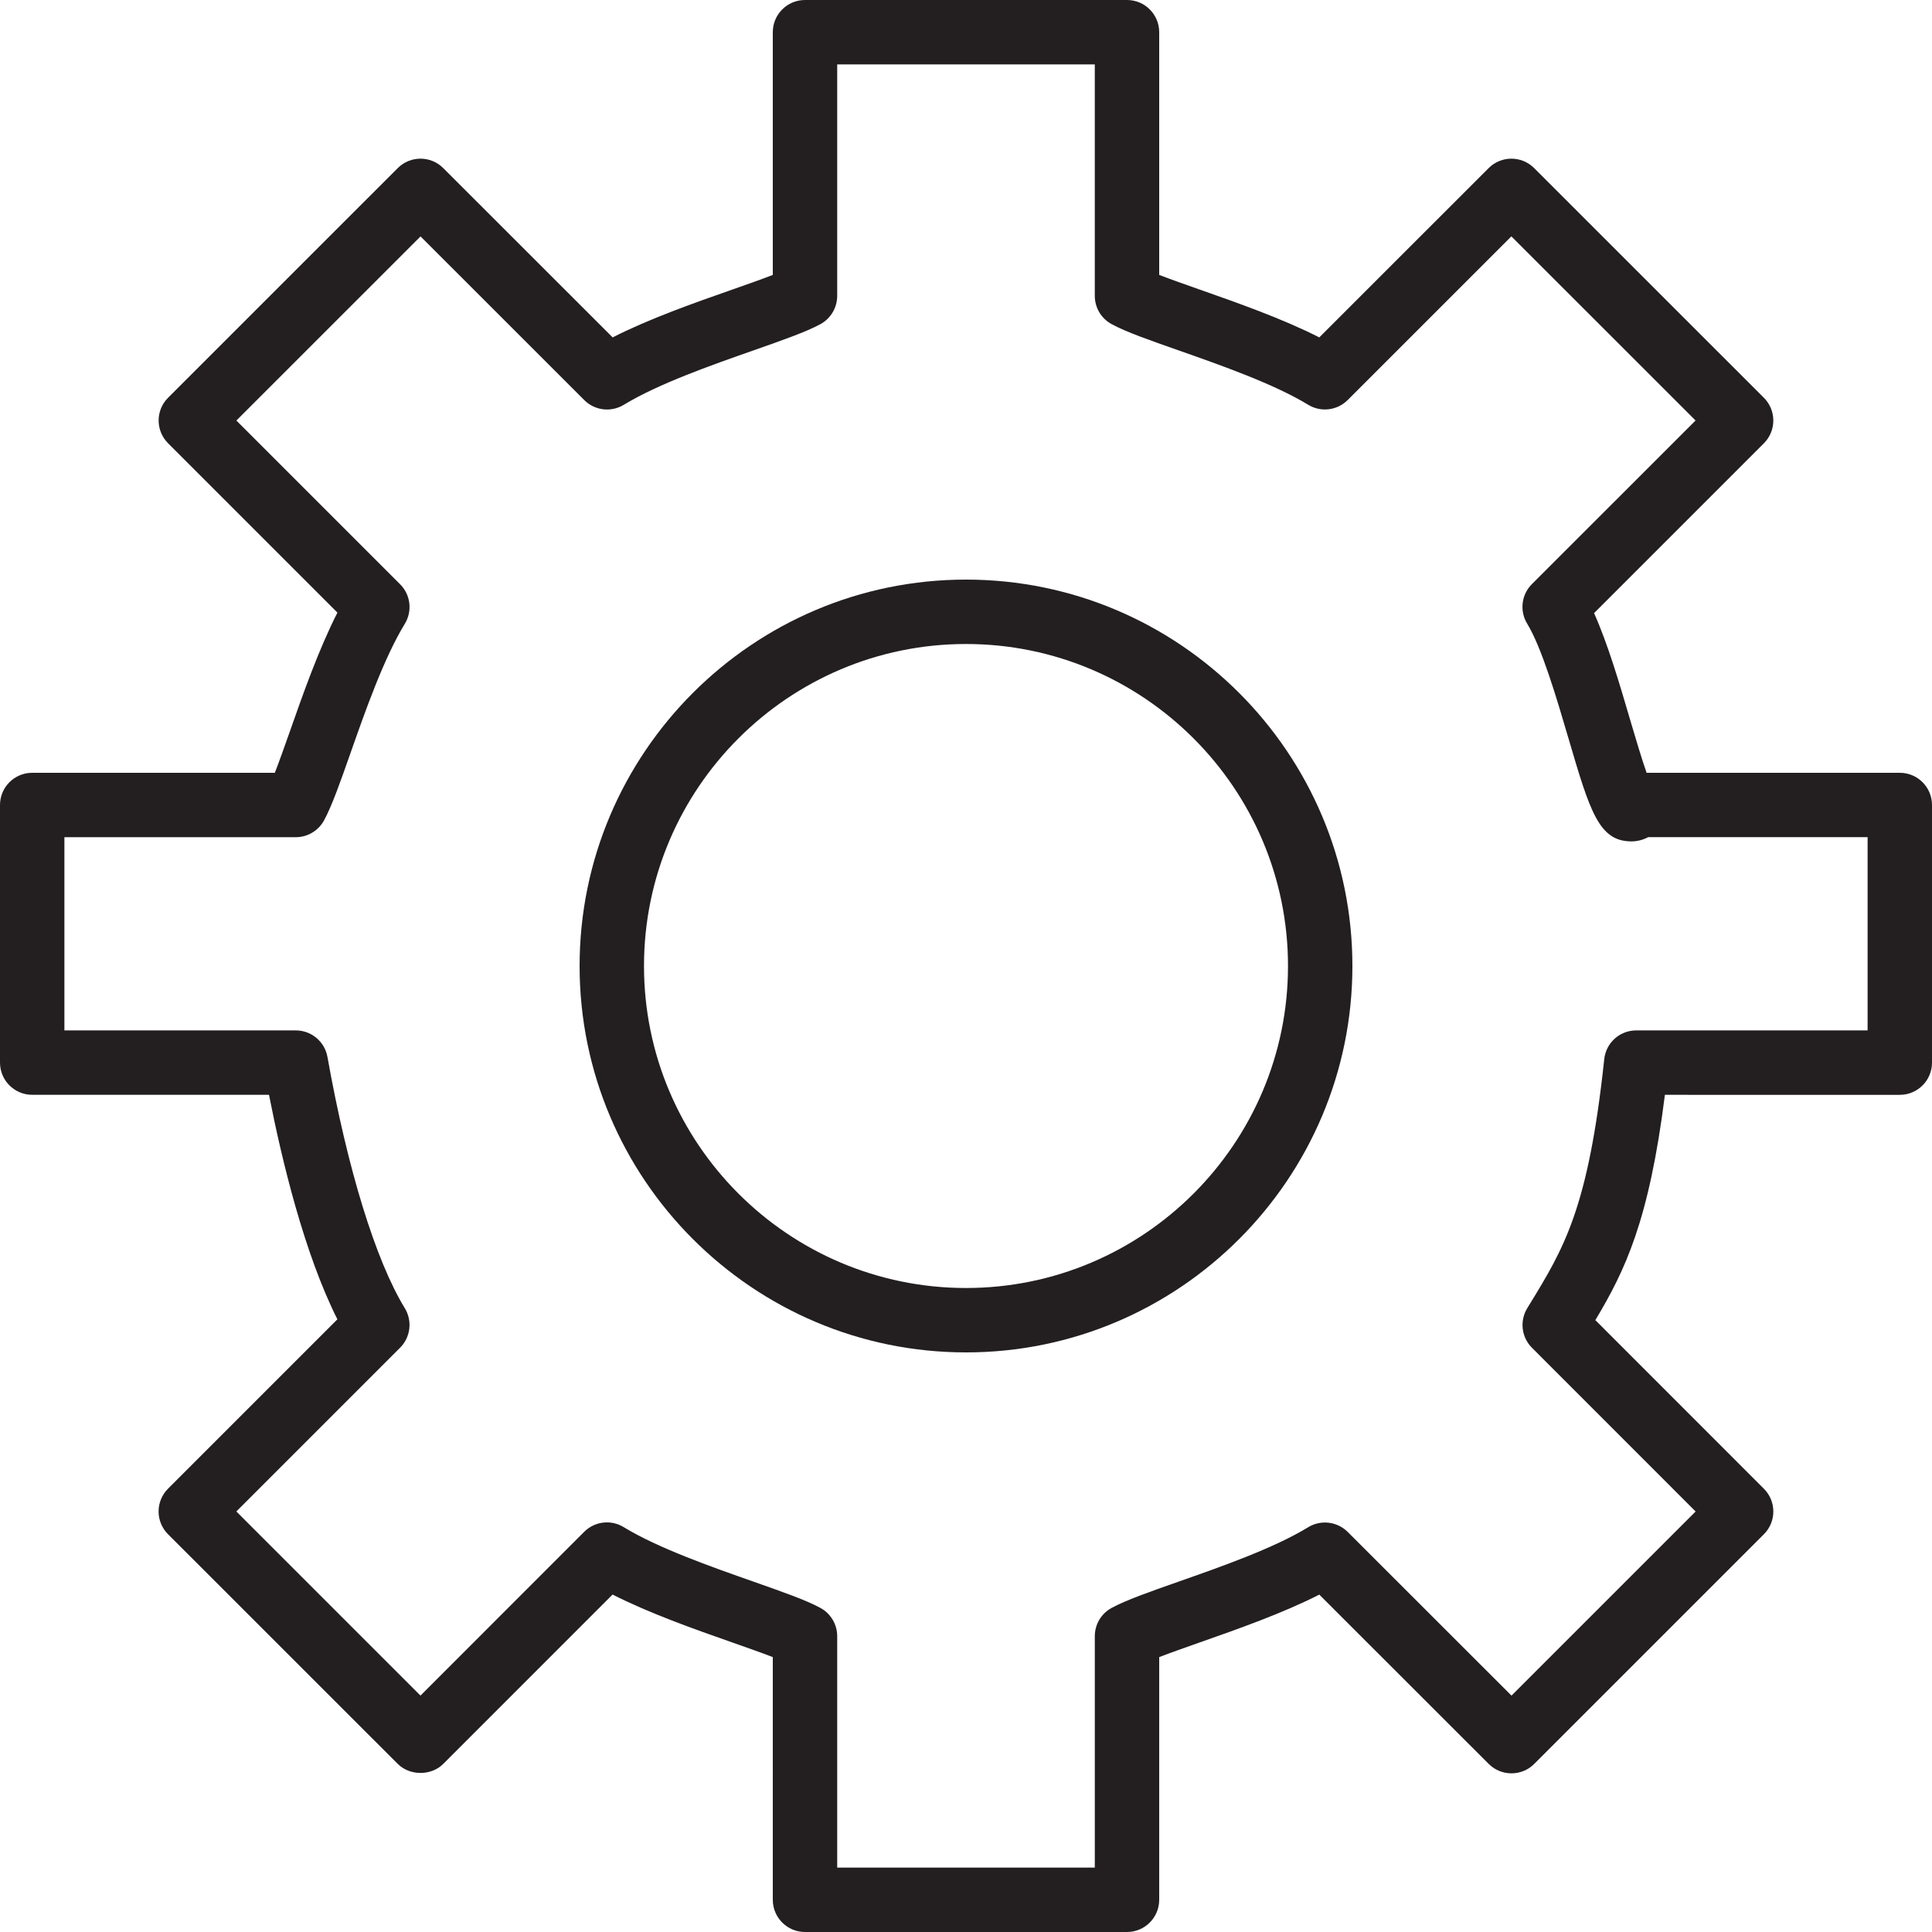 <?xml version="1.0" encoding="utf-8"?>
<!-- Generator: Adobe Illustrator 17.0.0, SVG Export Plug-In . SVG Version: 6.00 Build 0)  -->
<!DOCTYPE svg PUBLIC "-//W3C//DTD SVG 1.1//EN" "http://www.w3.org/Graphics/SVG/1.1/DTD/svg11.dtd">
<svg version="1.1" id="Layer_1" xmlns="http://www.w3.org/2000/svg" xmlns:xlink="http://www.w3.org/1999/xlink" x="0px" y="0px"
	 width="60px" height="60px" viewBox="0 0 60 60" enable-background="new 0 0 60 60" xml:space="preserve">
<g>
	<path fill="#231F20" d="M59,24h-7.863c-0.157-0.442-0.352-1.109-0.51-1.641c-0.33-1.125-0.695-2.367-1.122-3.318l5.274-5.274
		c0.188-0.188,0.293-0.442,0.293-0.707c0-0.265-0.105-0.52-0.293-0.707l-7.134-7.132c-0.391-0.391-1.023-0.391-1.414,0l-5.259,5.257
		c-1.15-0.584-2.547-1.075-3.708-1.483C36.799,8.831,36.349,8.673,36,8.538V1c0-0.552-0.447-1-1-1H25c-0.553,0-1,0.448-1,1v7.538
		c-0.349,0.136-0.799,0.294-1.264,0.457c-1.163,0.408-2.56,0.898-3.71,1.483l-5.26-5.257c-0.391-0.391-1.023-0.391-1.414,0
		L5.22,12.352c-0.391,0.39-0.391,1.023,0,1.414l5.259,5.259c-0.584,1.148-1.074,2.541-1.481,3.701
		C8.832,23.196,8.672,23.649,8.535,24H1c-0.553,0-1,0.448-1,1v8c0,0.552,0.447,1,1,1h7.354c0.396,2.02,1.092,4.922,2.124,6.973
		l-5.26,5.26c-0.188,0.188-0.293,0.442-0.293,0.707c0,0.265,0.106,0.52,0.293,0.707l7.134,7.132c0.376,0.375,1.039,0.375,1.414,0
		l5.258-5.259c1.15,0.585,2.545,1.076,3.706,1.484c0.468,0.165,0.92,0.323,1.27,0.459V59c0,0.552,0.447,1,1,1h10
		c0.553,0,1-0.448,1-1v-7.537c0.35-0.136,0.803-0.295,1.271-0.46c1.16-0.408,2.554-0.897,3.701-1.481l5.261,5.258
		c0.391,0.39,1.023,0.39,1.414,0l7.132-7.132c0.391-0.391,0.391-1.023,0-1.414l-5.234-5.236c0.924-1.544,1.668-3.086,2.16-6.997H59
		c0.553,0,1-0.448,1-1v-8C60,24.448,59.553,24,59,24z M58,32h-7.185c-0.512,0-0.94,0.386-0.994,0.894
		c-0.493,4.63-1.256,5.878-2.312,7.604l-0.079,0.129c-0.24,0.394-0.181,0.902,0.146,1.229l5.083,5.085l-5.718,5.718l-5.086-5.083
		c-0.328-0.327-0.837-0.386-1.229-0.146c-1.059,0.648-2.699,1.224-4.018,1.687c-0.919,0.323-1.644,0.578-2.088,0.82
		C34.2,50.111,34,50.448,34,50.814V58h-8v-7.186c0-0.366-0.2-0.703-0.521-0.878c-0.443-0.242-1.168-0.496-2.086-0.819
		c-1.319-0.464-2.961-1.041-4.023-1.69c-0.393-0.242-0.902-0.182-1.229,0.146l-5.083,5.085L7.34,46.94l5.085-5.085
		c0.327-0.327,0.387-0.835,0.146-1.229c-0.906-1.481-1.781-4.325-2.402-7.803C10.084,32.347,9.669,32,9.185,32H2v-6h7.185
		c0.365,0,0.702-0.2,0.877-0.52c0.243-0.444,0.499-1.171,0.822-2.09c0.463-1.317,1.04-2.957,1.688-4.017
		c0.24-0.394,0.181-0.902-0.146-1.228L7.341,13.06l5.719-5.718l5.085,5.083c0.327,0.327,0.833,0.386,1.229,0.146
		c1.062-0.648,2.705-1.226,4.025-1.689c0.915-0.321,1.637-0.575,2.079-0.815C25.8,9.892,26,9.554,26,9.188V2h8v7.188
		c0,0.366,0.2,0.704,0.522,0.878c0.442,0.241,1.164,0.494,2.079,0.815c1.319,0.464,2.962,1.041,4.025,1.689
		c0.392,0.24,0.9,0.181,1.227-0.146l5.084-5.083l5.72,5.718l-5.083,5.082c-0.326,0.326-0.387,0.834-0.146,1.228
		c0.453,0.743,0.912,2.301,1.28,3.553c0.667,2.269,0.943,3.208,1.957,3.208h0.001c0.184,0,0.359-0.046,0.518-0.131H58V32z"/>
	<path fill="#231F20" d="M30,18c-6.617,0-12,5.383-12,12s5.383,12,12,12s12-5.383,12-12S36.617,18,30,18z M30,40
		c-5.514,0-10-4.486-10-10s4.486-10,10-10c5.514,0,10,4.486,10,10S35.514,40,30,40z"/>
</g>
</svg>
